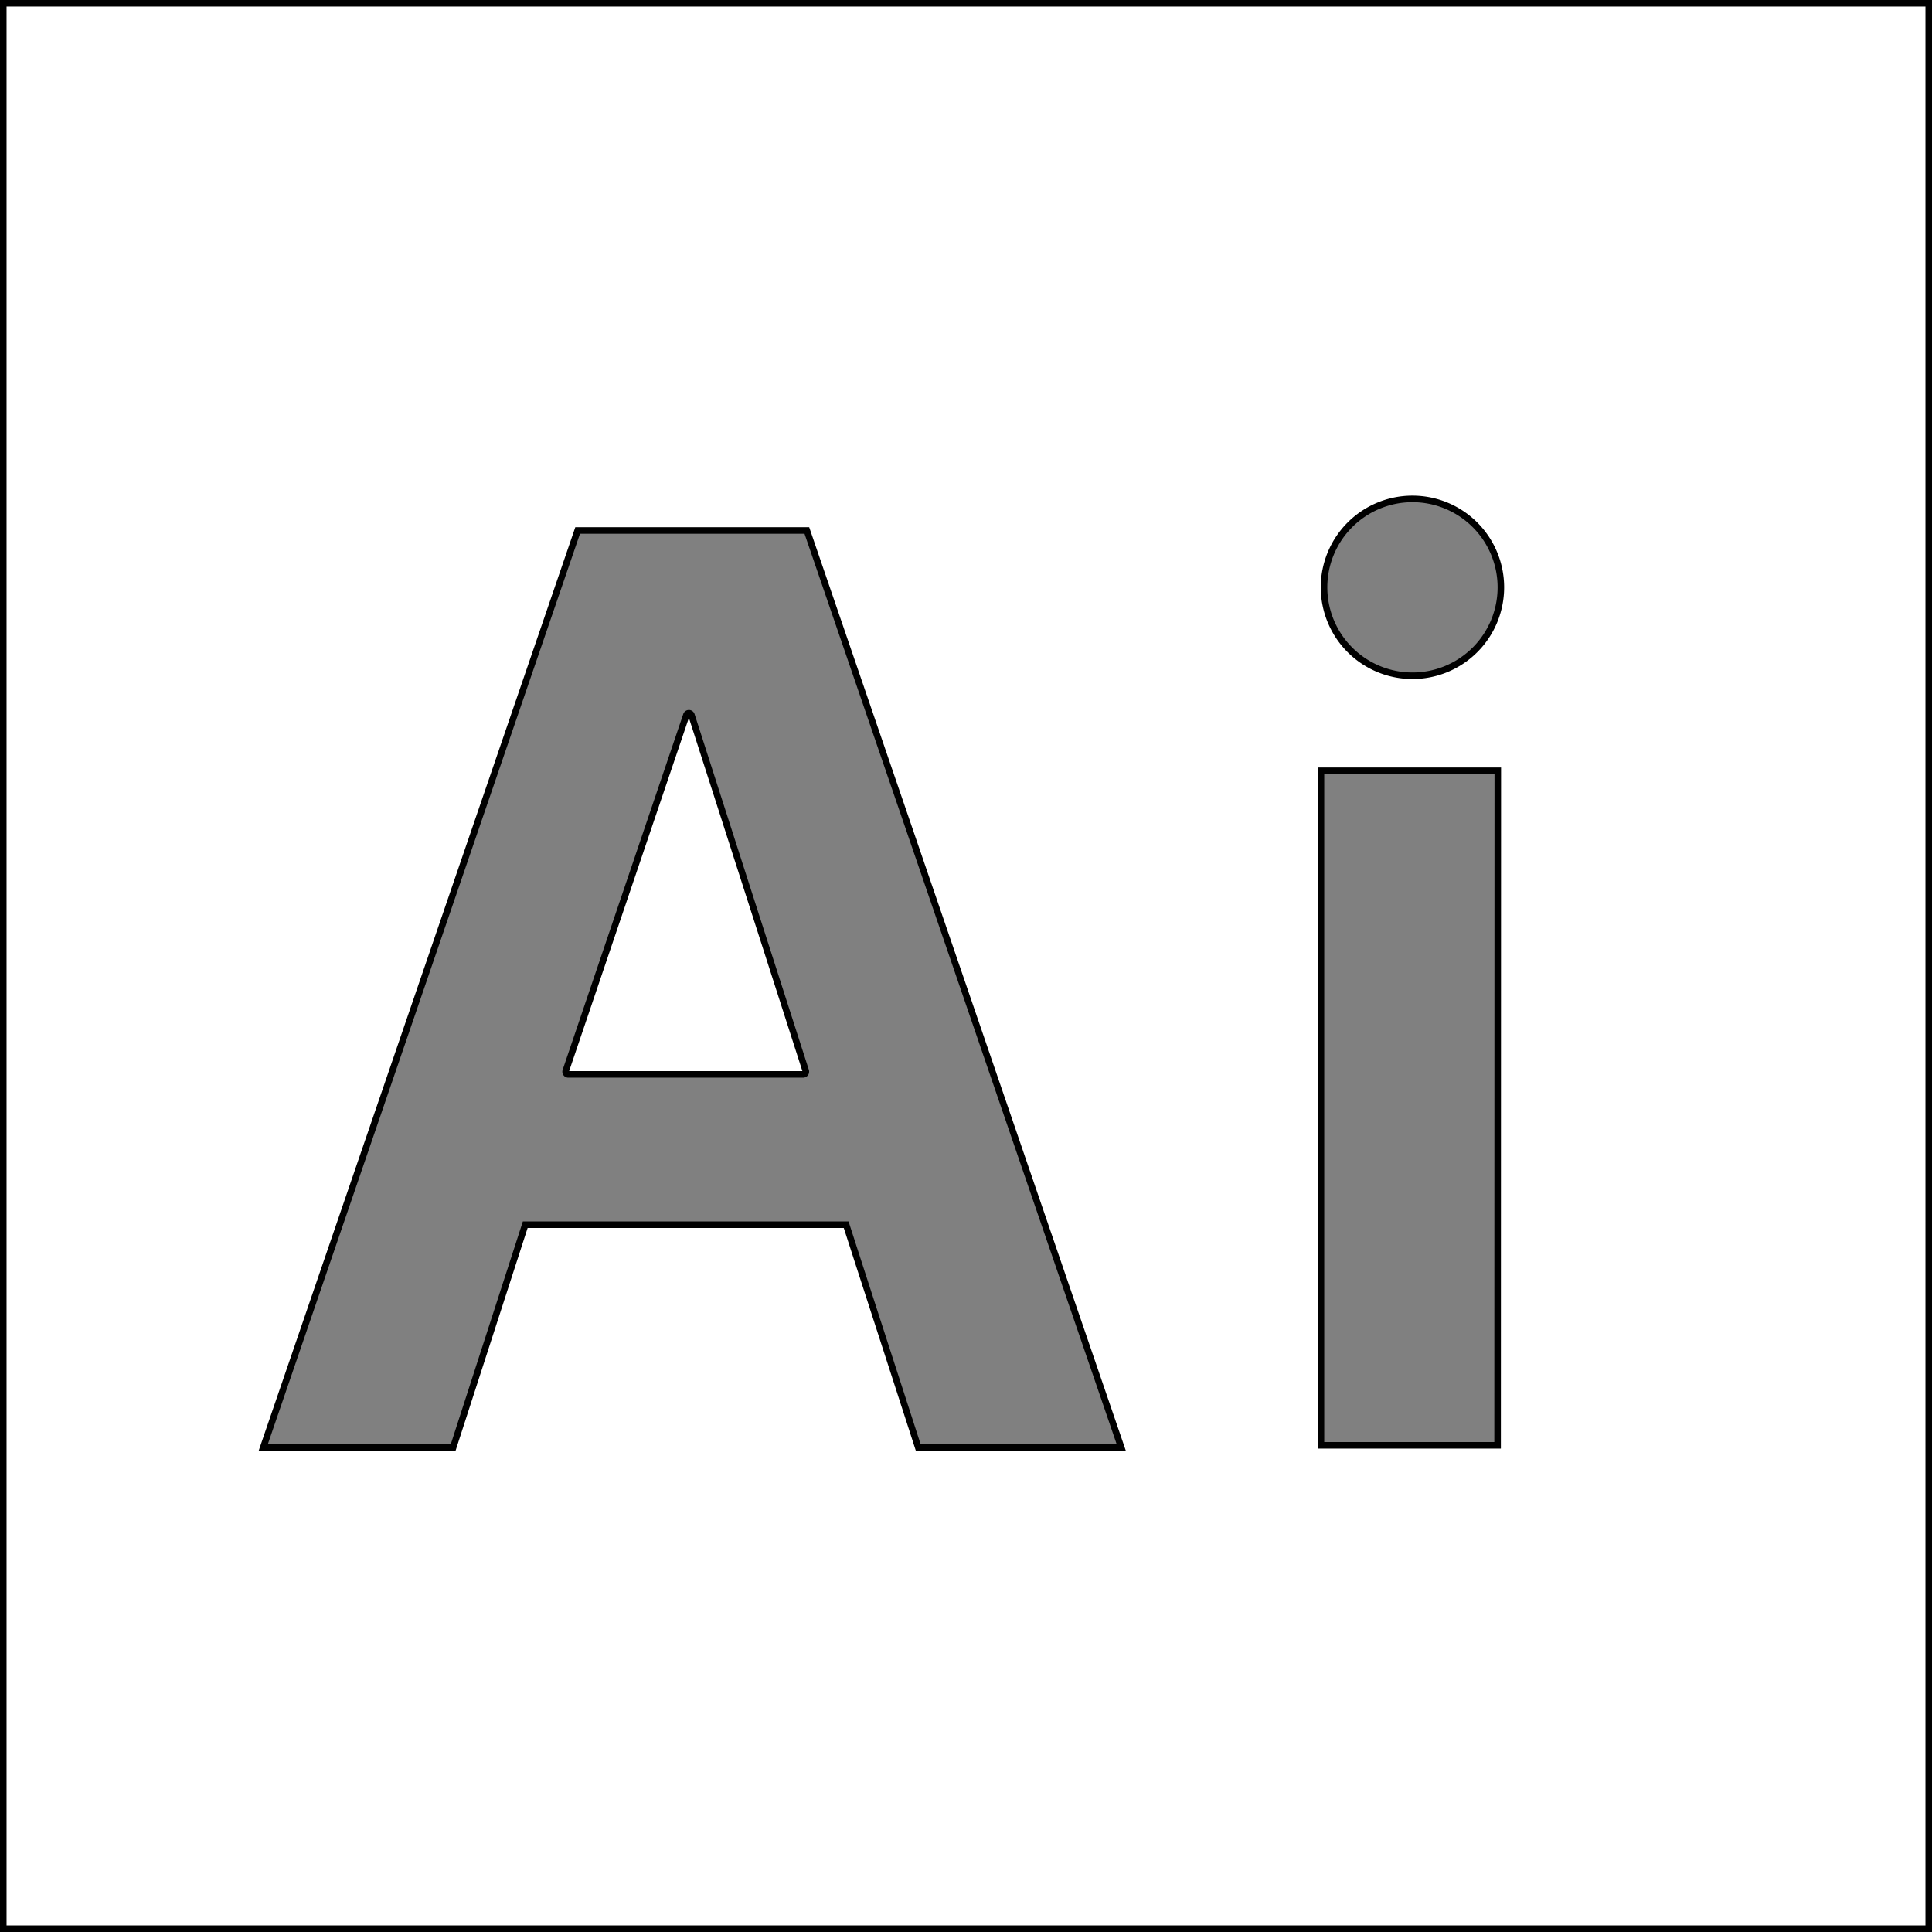 <svg id="Layer_1" data-name="Layer 1" xmlns="http://www.w3.org/2000/svg" viewBox="0 0 295 295"><rect x="0" y="0" width="295" height="295" fill="#808080" stroke="none"/><defs><style>.cls-1{fill:#fff;stroke:#000;stroke-miterlimit:10;}</style></defs><path class="cls-1" d="M107.88,111.69a.41.41,0,0,0-.78,0L88.69,166a.41.41,0,0,0,.39.55h35.85a.42.42,0,0,0,.4-.54Z" transform="translate(-2.3 -2.5)"/><path class="cls-1" d="M2.8,3V297h294V3ZM142.5,223.5l-11-34h-49l-11,34h-29l48-140h35l48,140Zm88.47-.31H204v-103h27Zm-13-117.51a13.5,13.5,0,1,1,13.5-13.5A13.5,13.5,0,0,1,217.93,105.68Z" transform="translate(-2.3 -2.5)"/></svg>